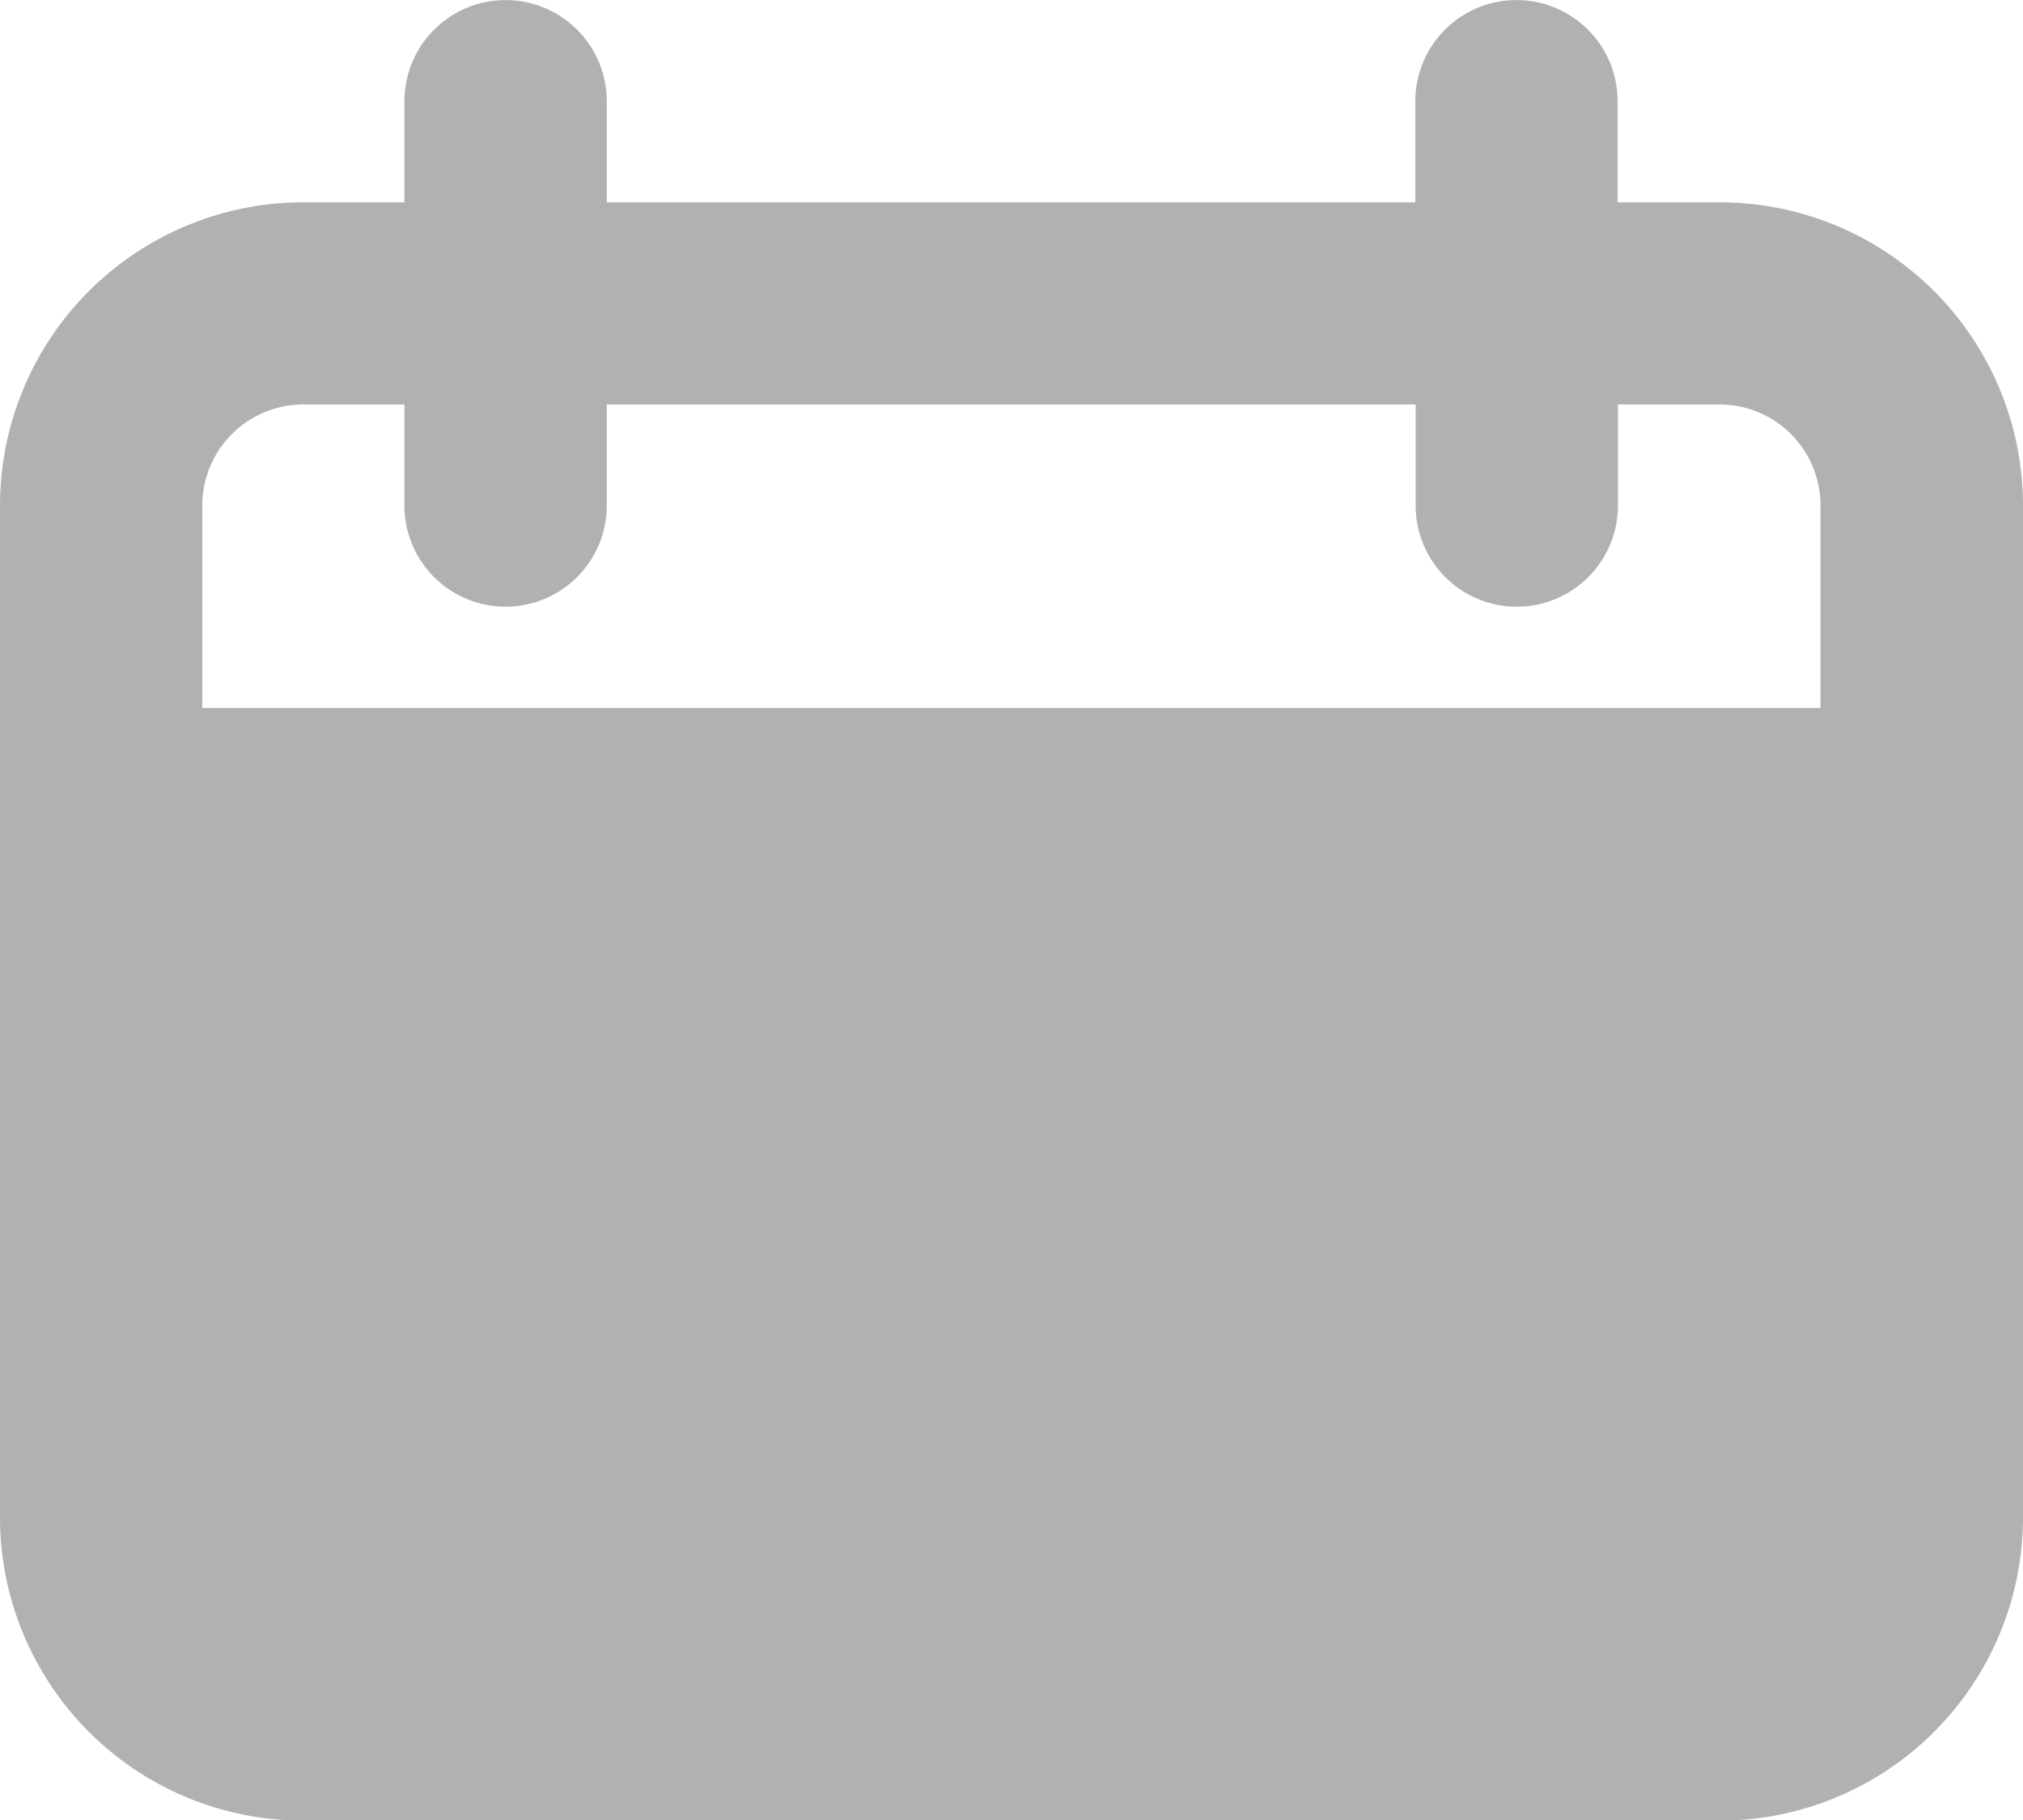 <svg xmlns="http://www.w3.org/2000/svg" width="12.89" height="11.598" viewBox="0 0 12.89 11.598">
  <path id="Path_206" data-name="Path 206" d="M18.957,13.289h-.65v-.644a.644.644,0,1,0-1.289,0v.644H11.866v-.644a.644.644,0,1,0-1.289,0v.644H9.932A1.933,1.933,0,0,0,8,15.221v6.443A1.933,1.933,0,0,0,9.933,23.6h9.024a1.933,1.933,0,0,0,1.933-1.933V15.221A1.933,1.933,0,0,0,18.957,13.289ZM19.6,16.51H9.289V15.221a.644.644,0,0,1,.644-.644h.644v.644a.644.644,0,1,0,1.289,0v-.644h5.154v.644a.644.644,0,0,0,1.289,0v-.644h.647a.644.644,0,0,1,.644.644Z" transform="translate(-8 -12)" fill="#b1b1b1"/>
</svg>
